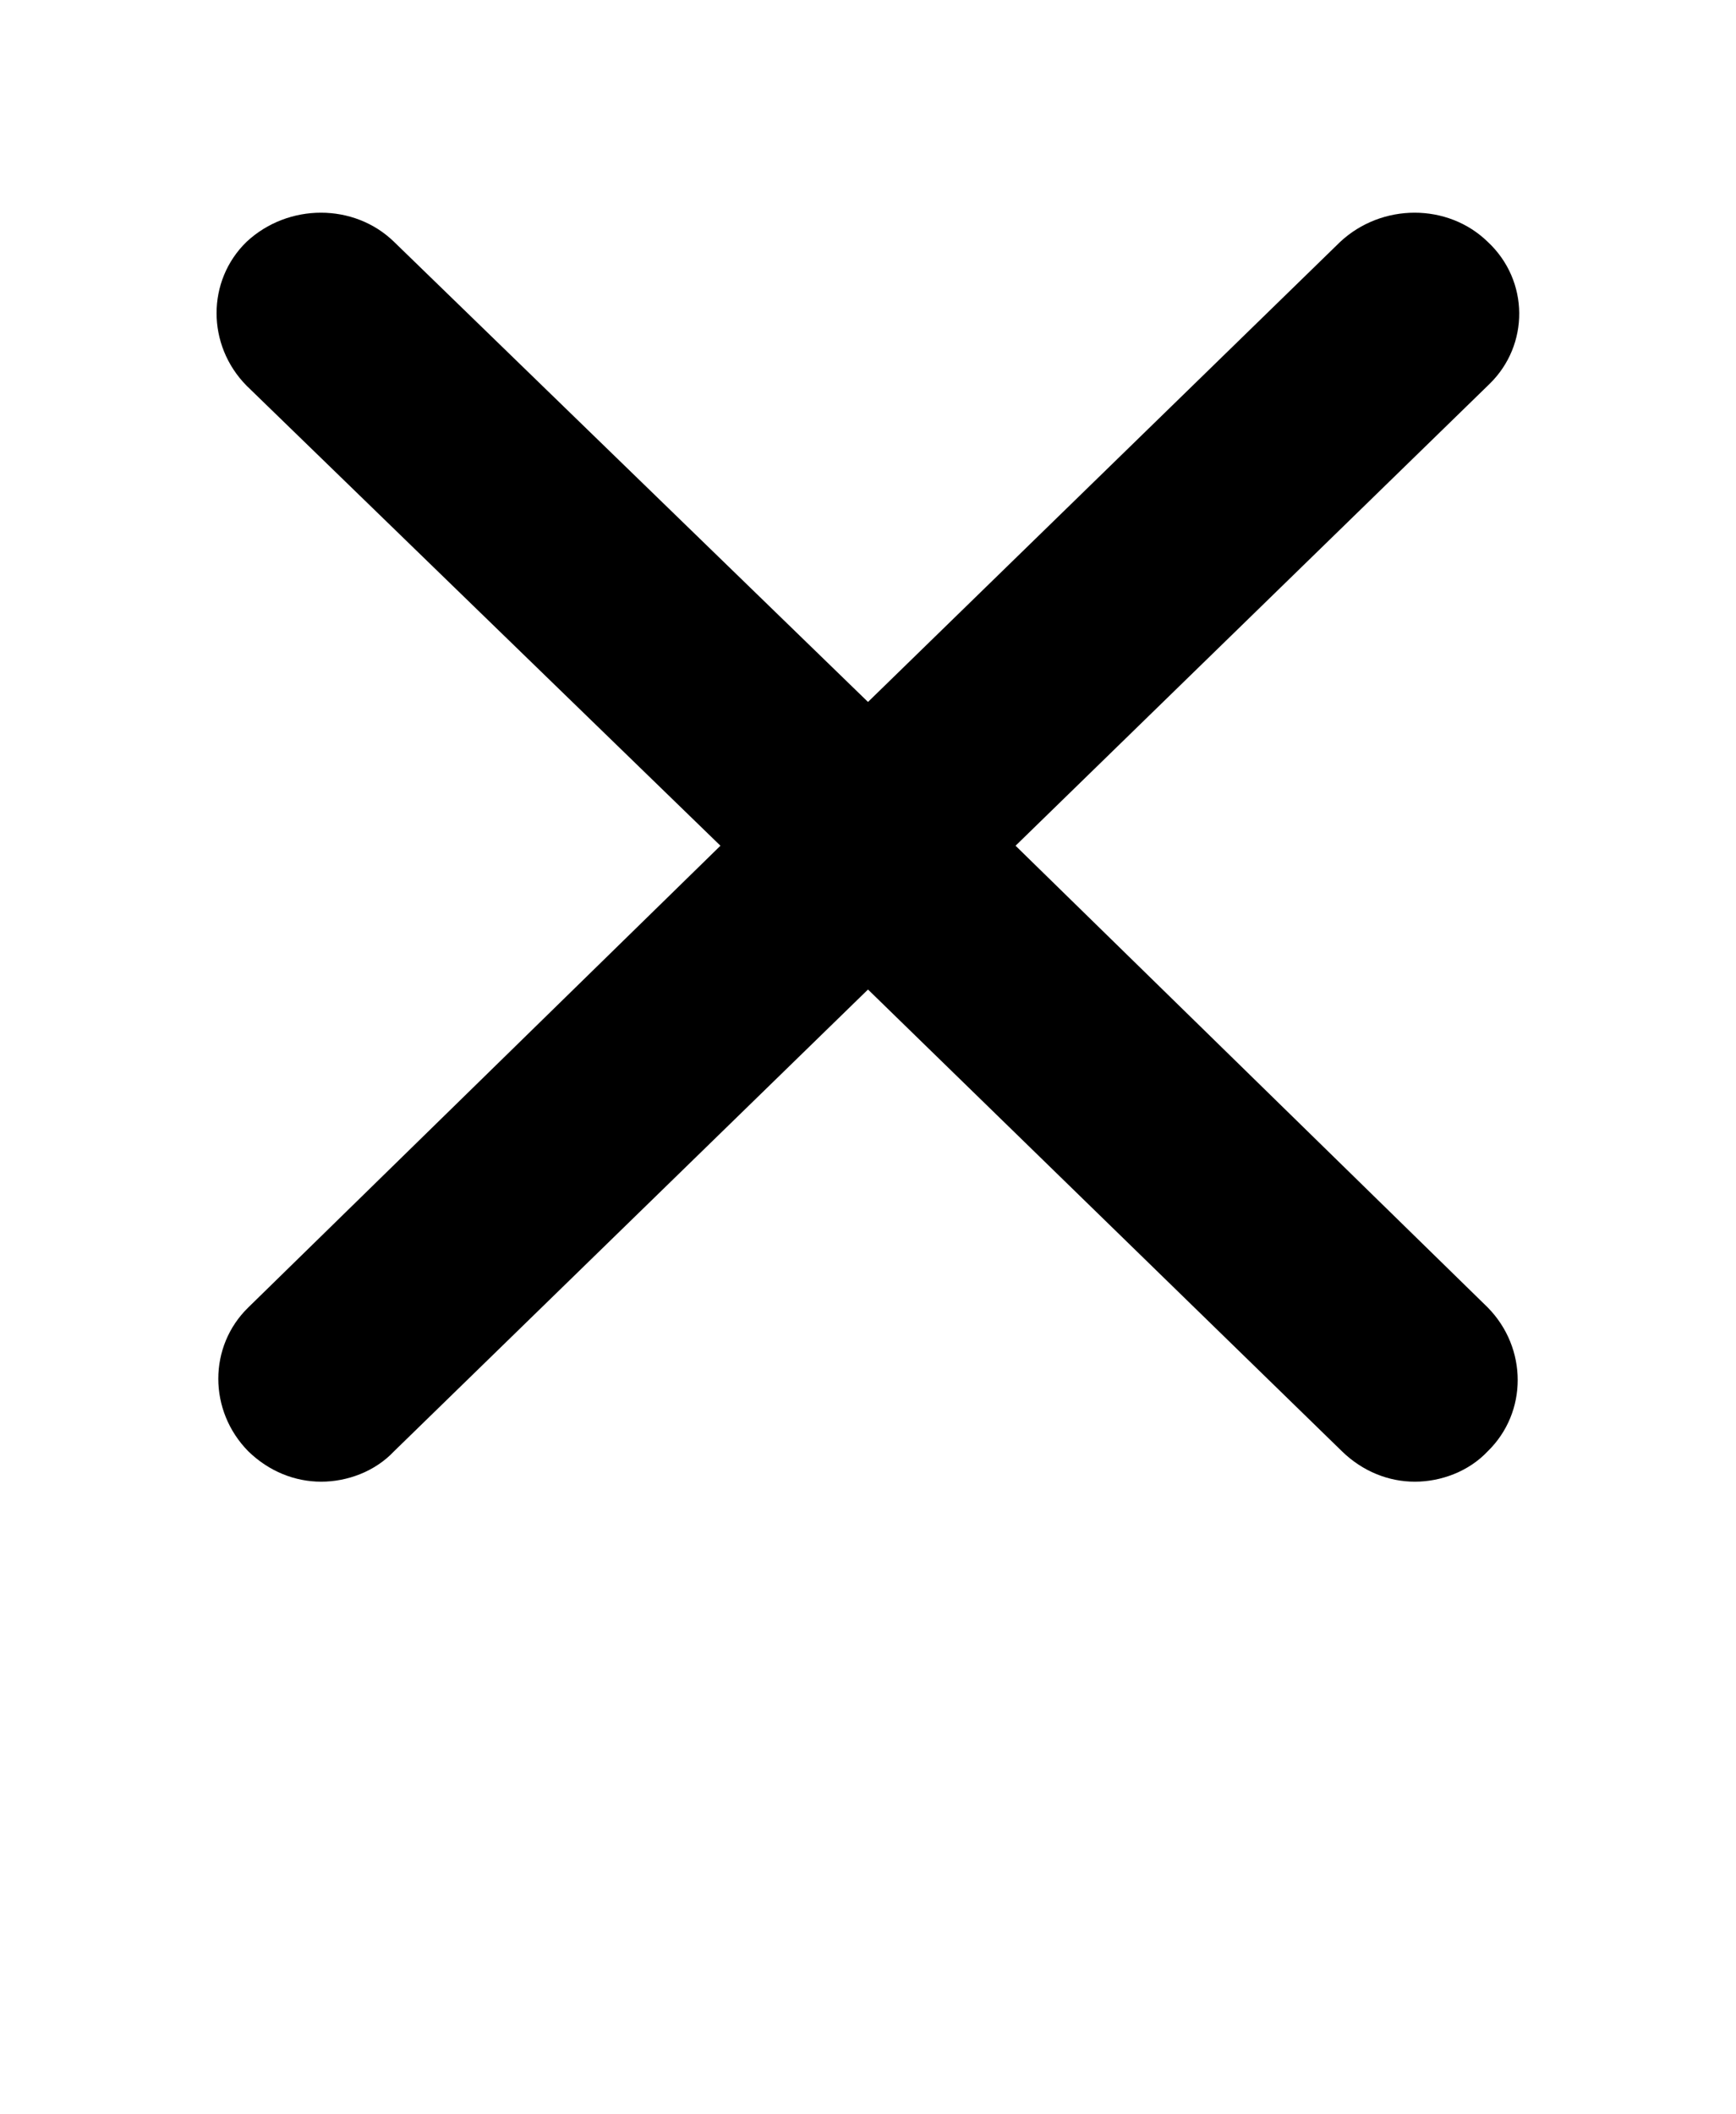 <svg width="23" height="28" viewBox="0 0 23 28" fill="none" xmlns="http://www.w3.org/2000/svg">
<path d="M19.711 3.203C19.182 2.688 18.308 2.688 17.756 3.203L11.5 9.296L5.221 3.203C4.692 2.688 3.818 2.688 3.266 3.203C2.737 3.718 2.737 4.57 3.266 5.107L9.545 11.2L3.289 17.315C2.76 17.83 2.76 18.682 3.289 19.219C3.565 19.488 3.91 19.622 4.255 19.622C4.6 19.622 4.968 19.488 5.221 19.219L11.5 13.104L17.779 19.219C18.055 19.488 18.4 19.622 18.745 19.622C19.09 19.622 19.458 19.488 19.711 19.219C20.24 18.704 20.24 17.853 19.711 17.315L13.455 11.2L19.734 5.085C20.263 4.57 20.263 3.718 19.711 3.203Z" fill="black"/>
</svg>

